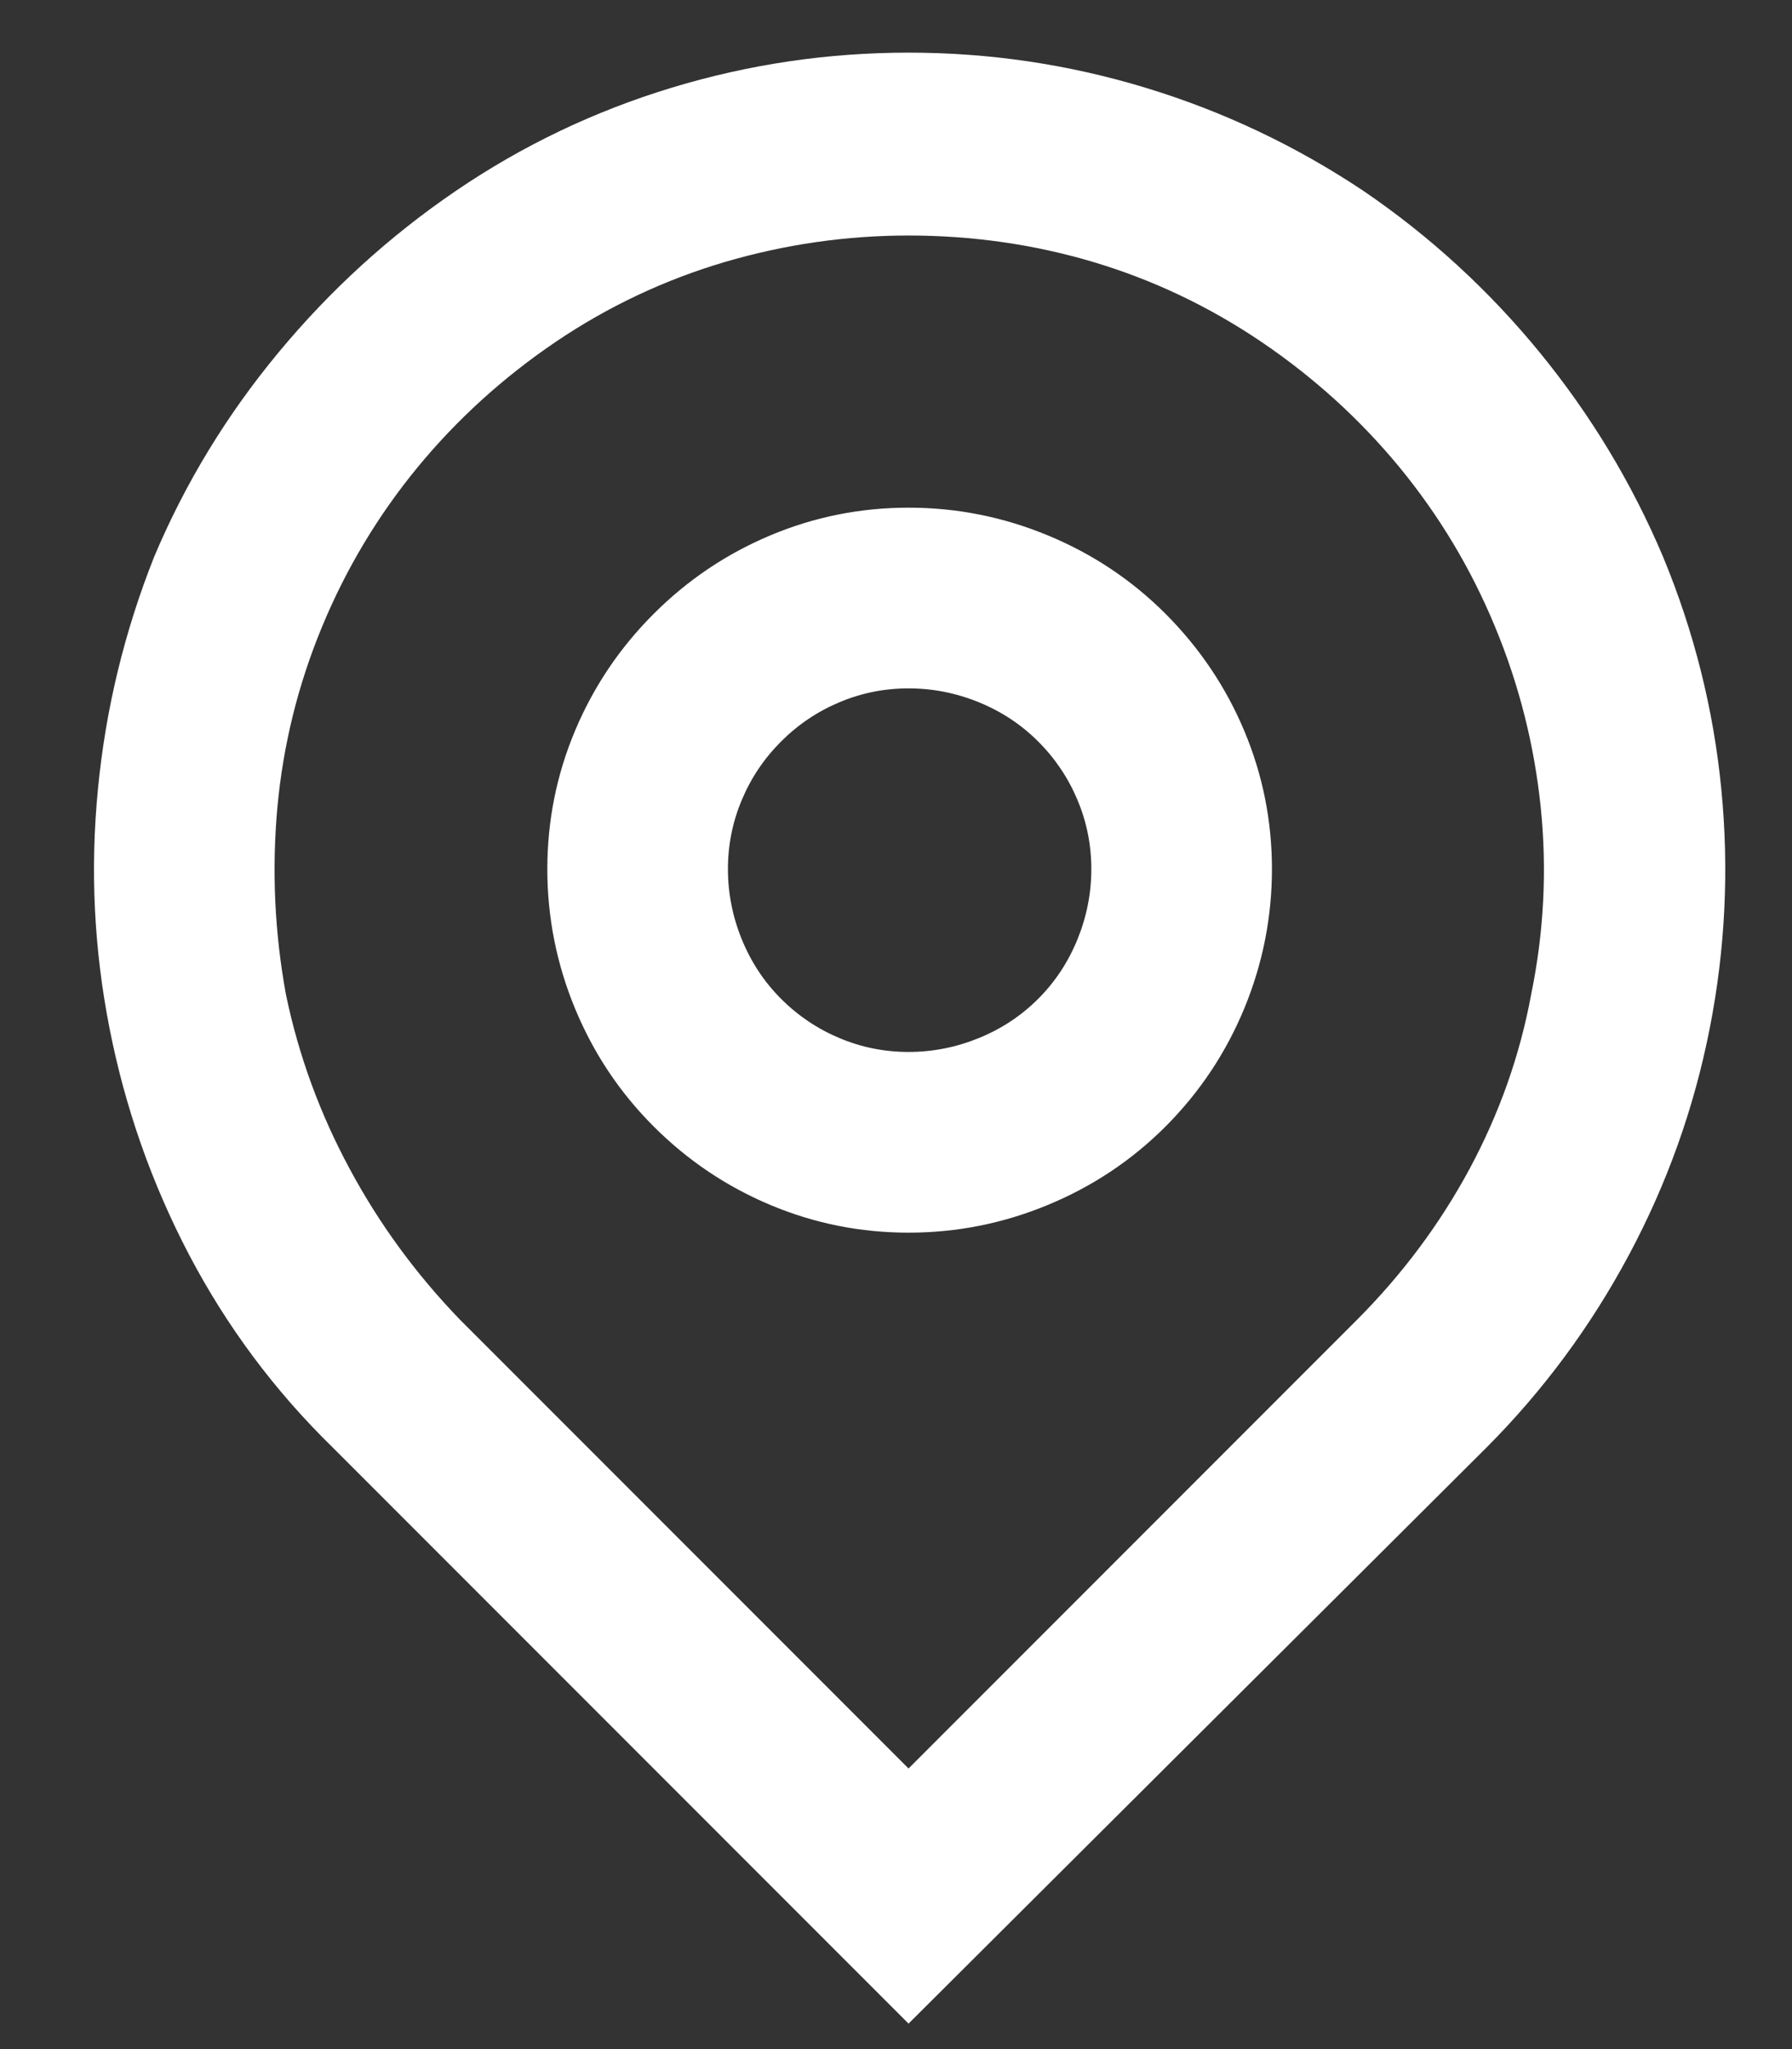 <svg width="14" height="16" viewBox="0 0 14 16" fill="none" xmlns="http://www.w3.org/2000/svg">
<rect x="0" y="0" width="14" height="16" fill="#333333" stroke="none"/>
<path d="M7.098 13.809L10.601 10.306C10.955 9.951 11.248 9.559 11.481 9.127C11.713 8.695 11.874 8.242 11.962 7.766C12.062 7.279 12.087 6.792 12.037 6.305C11.987 5.818 11.868 5.347 11.68 4.894C11.492 4.44 11.243 4.025 10.933 3.648C10.623 3.272 10.263 2.946 9.854 2.669C9.444 2.392 9.007 2.185 8.542 2.046C8.078 1.908 7.596 1.839 7.098 1.839C6.611 1.839 6.132 1.908 5.662 2.046C5.192 2.185 4.752 2.392 4.342 2.669C3.933 2.946 3.573 3.272 3.263 3.648C2.953 4.025 2.704 4.44 2.516 4.894C2.328 5.347 2.212 5.818 2.167 6.305C2.123 6.792 2.145 7.279 2.234 7.766C2.333 8.242 2.499 8.695 2.732 9.127C2.964 9.559 3.252 9.951 3.595 10.306L7.098 13.809ZM7.098 15.801L2.599 11.302C2.145 10.859 1.772 10.358 1.478 9.799C1.185 9.24 0.978 8.651 0.856 8.031C0.734 7.411 0.704 6.789 0.765 6.164C0.825 5.538 0.972 4.932 1.205 4.346C1.448 3.77 1.772 3.239 2.176 2.752C2.58 2.265 3.042 1.844 3.562 1.49C4.082 1.136 4.644 0.868 5.247 0.685C5.85 0.502 6.467 0.411 7.098 0.411C7.729 0.411 8.346 0.502 8.949 0.685C9.552 0.868 10.12 1.136 10.651 1.49C11.171 1.844 11.63 2.265 12.029 2.752C12.427 3.239 12.748 3.77 12.992 4.346C13.235 4.932 13.387 5.538 13.448 6.164C13.509 6.789 13.479 7.411 13.357 8.031C13.235 8.651 13.025 9.24 12.726 9.799C12.427 10.358 12.056 10.859 11.614 11.302L7.098 15.801ZM7.098 8.214C7.286 8.214 7.469 8.178 7.646 8.106C7.823 8.034 7.978 7.932 8.111 7.799C8.244 7.666 8.346 7.511 8.418 7.334C8.49 7.157 8.526 6.974 8.526 6.786C8.526 6.598 8.49 6.418 8.418 6.247C8.346 6.075 8.244 5.923 8.111 5.79C7.978 5.657 7.823 5.555 7.646 5.483C7.469 5.411 7.286 5.375 7.098 5.375C6.91 5.375 6.73 5.411 6.559 5.483C6.387 5.555 6.235 5.657 6.102 5.79C5.969 5.923 5.867 6.075 5.795 6.247C5.723 6.418 5.687 6.598 5.687 6.786C5.687 6.974 5.723 7.157 5.795 7.334C5.867 7.511 5.969 7.666 6.102 7.799C6.235 7.932 6.387 8.034 6.559 8.106C6.73 8.178 6.91 8.214 7.098 8.214ZM7.098 9.625C6.722 9.625 6.362 9.553 6.019 9.409C5.676 9.265 5.372 9.061 5.106 8.795C4.84 8.529 4.636 8.222 4.492 7.874C4.348 7.525 4.276 7.162 4.276 6.786C4.276 6.41 4.348 6.05 4.492 5.707C4.636 5.364 4.84 5.06 5.106 4.794C5.372 4.528 5.676 4.324 6.019 4.18C6.362 4.036 6.722 3.964 7.098 3.964C7.474 3.964 7.837 4.036 8.185 4.18C8.534 4.324 8.841 4.528 9.107 4.794C9.372 5.06 9.577 5.364 9.721 5.707C9.865 6.05 9.937 6.41 9.937 6.786C9.937 7.162 9.865 7.525 9.721 7.874C9.577 8.222 9.372 8.529 9.107 8.795C8.841 9.061 8.534 9.265 8.185 9.409C7.837 9.553 7.474 9.625 7.098 9.625Z" fill="white"/>
</svg>
